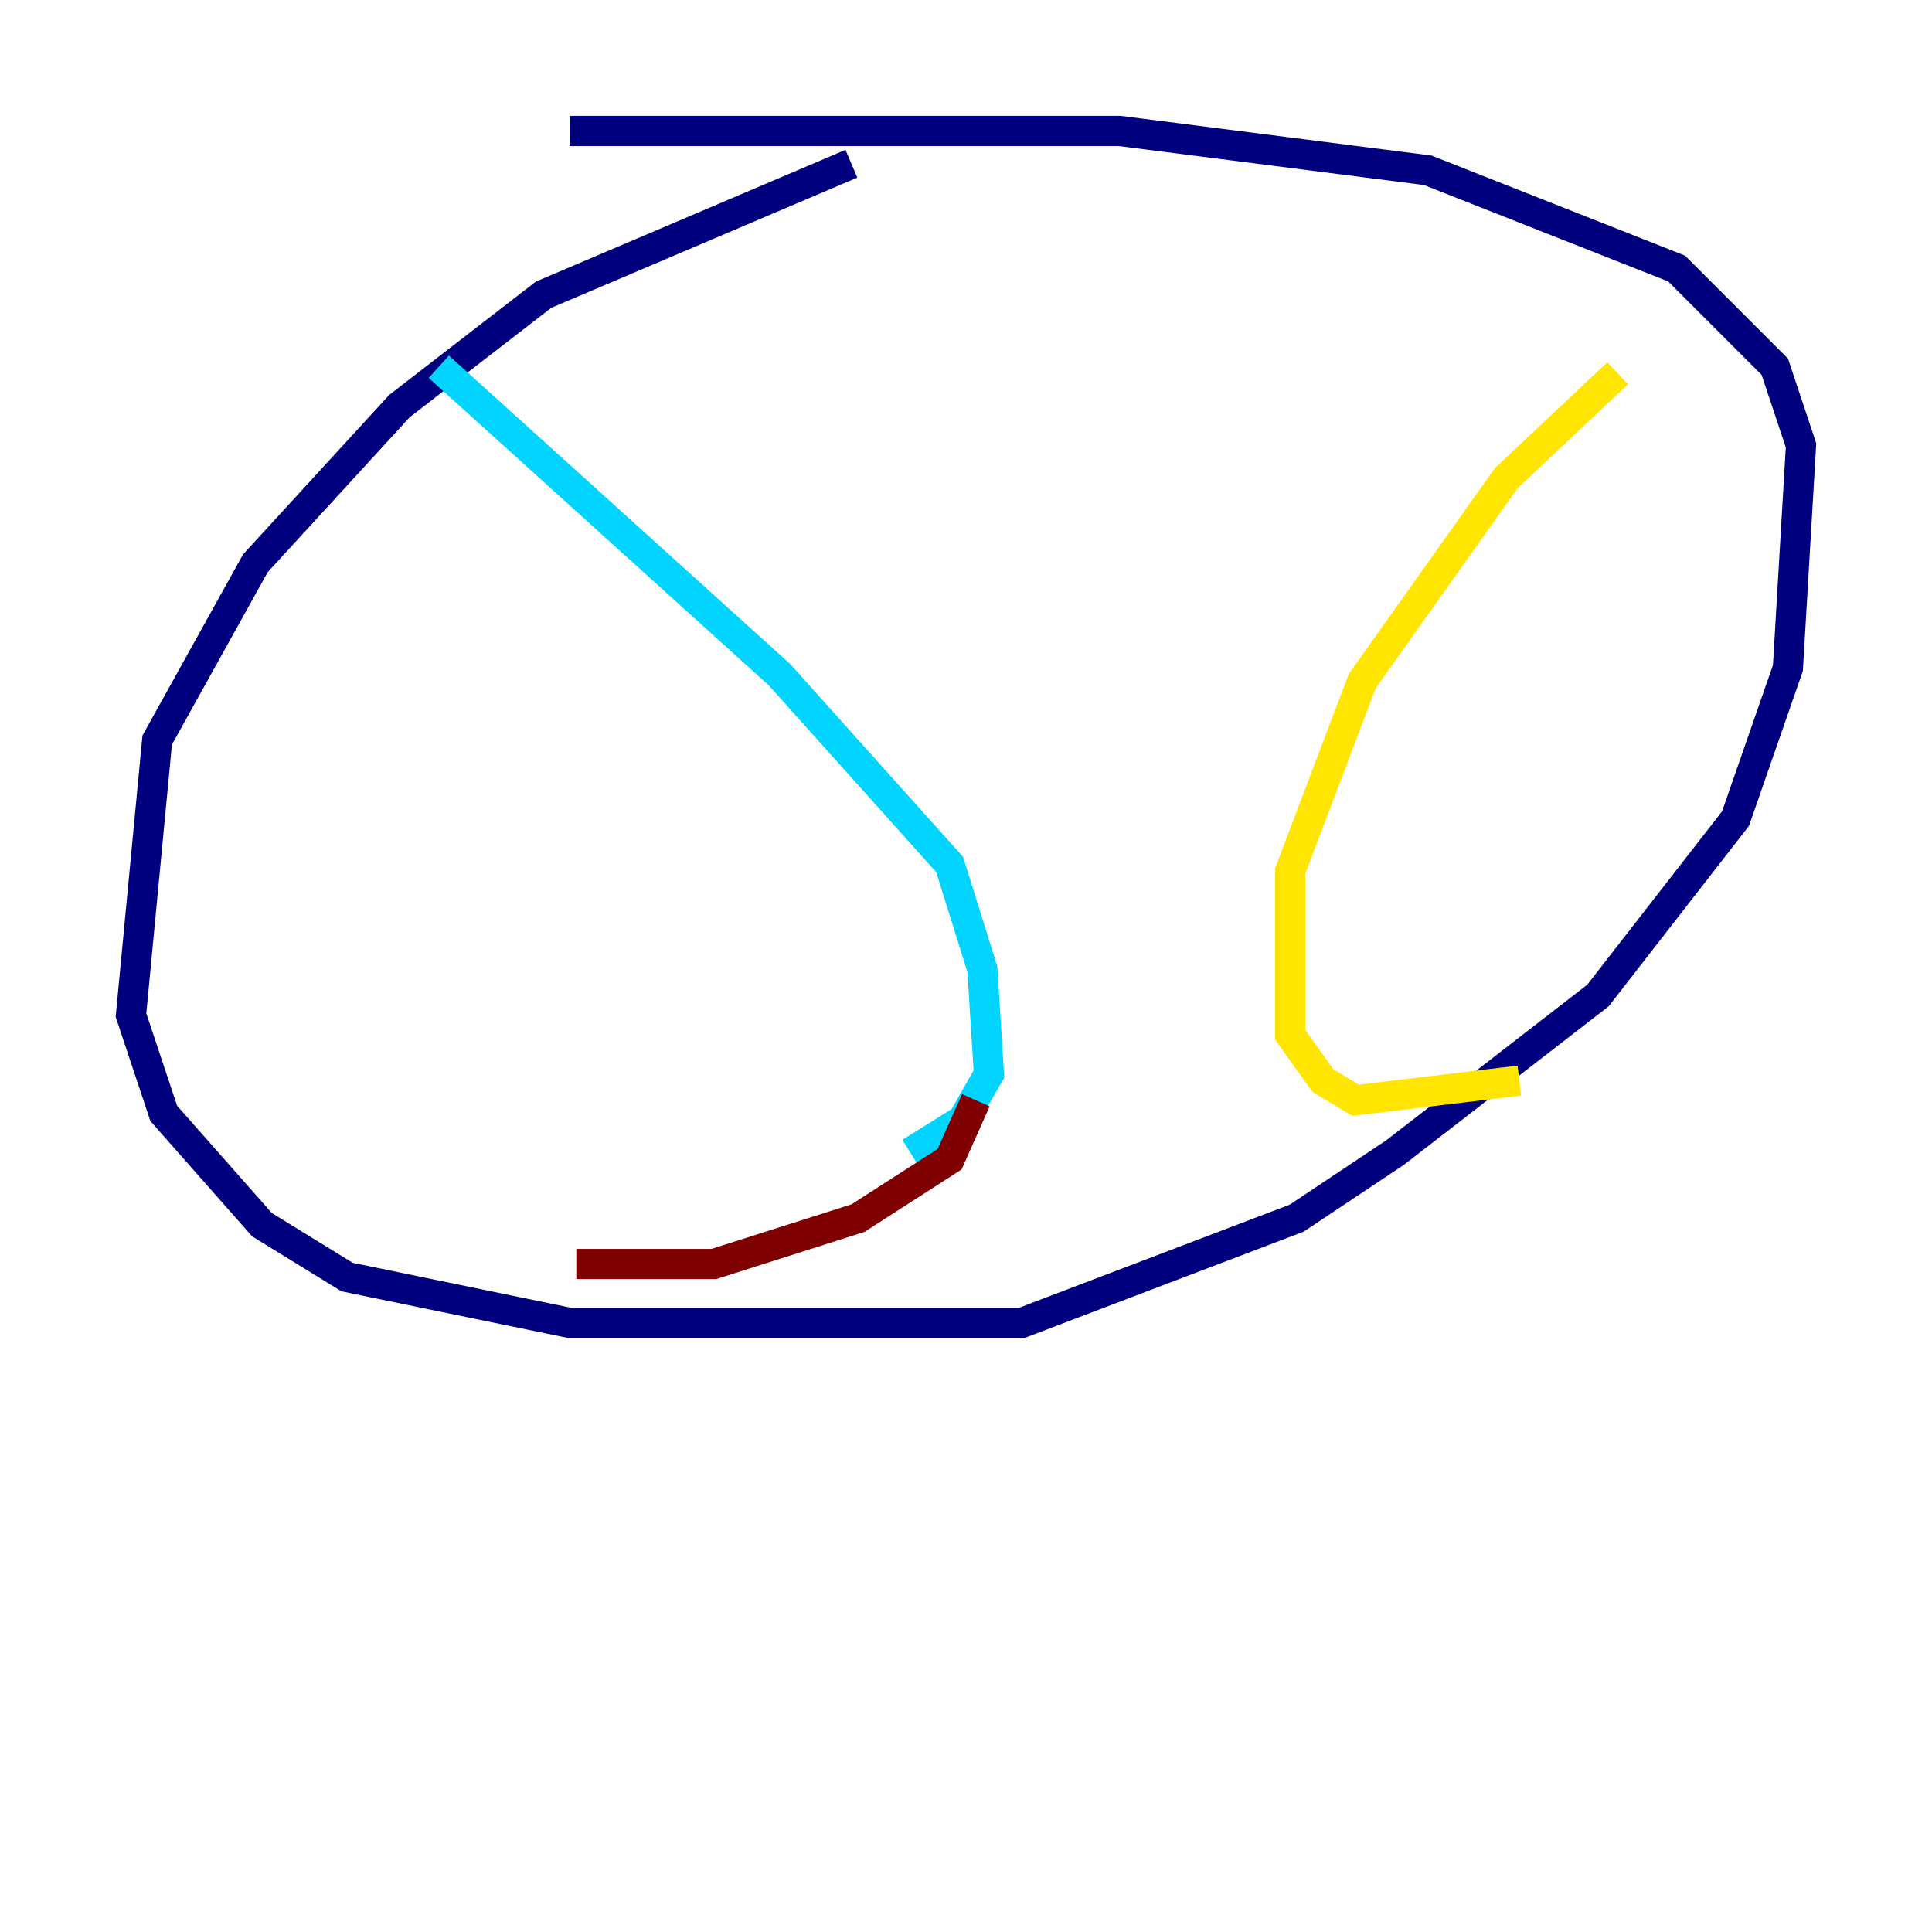 <?xml version="1.0" encoding="utf-8" ?>
<svg baseProfile="tiny" height="128" version="1.2" viewBox="0,0,128,128" width="128" xmlns="http://www.w3.org/2000/svg" xmlns:ev="http://www.w3.org/2001/xml-events" xmlns:xlink="http://www.w3.org/1999/xlink"><defs /><polyline fill="none" points="56.407,10.848 36.014,19.525 26.468,26.902 16.922,37.315 10.414,49.031 8.678,67.254 10.848,73.763 17.356,81.139 22.997,84.61 37.749,87.647 67.688,87.647 85.912,80.705 92.42,76.366 105.871,65.953 114.983,54.237 118.454,44.258 119.322,29.505 117.586,24.298 111.078,17.79 94.59,11.281 74.197,8.678 37.749,8.678" stroke="#00007f" stroke-width="2" /><polyline fill="none" points="29.071,24.298 51.634,44.691 62.915,57.275 65.085,64.217 65.519,71.159 63.783,74.197 60.312,76.366" stroke="#00d4ff" stroke-width="2" /><polyline fill="none" points="107.173,24.732 99.797,31.675 90.251,45.125 85.478,57.709 85.478,68.556 87.647,71.593 89.817,72.895 100.664,71.593" stroke="#ffe500" stroke-width="2" /><polyline fill="none" points="38.183,83.742 47.295,83.742 56.841,80.705 62.915,76.8 64.651,72.895" stroke="#7f0000" stroke-width="2" /></svg>